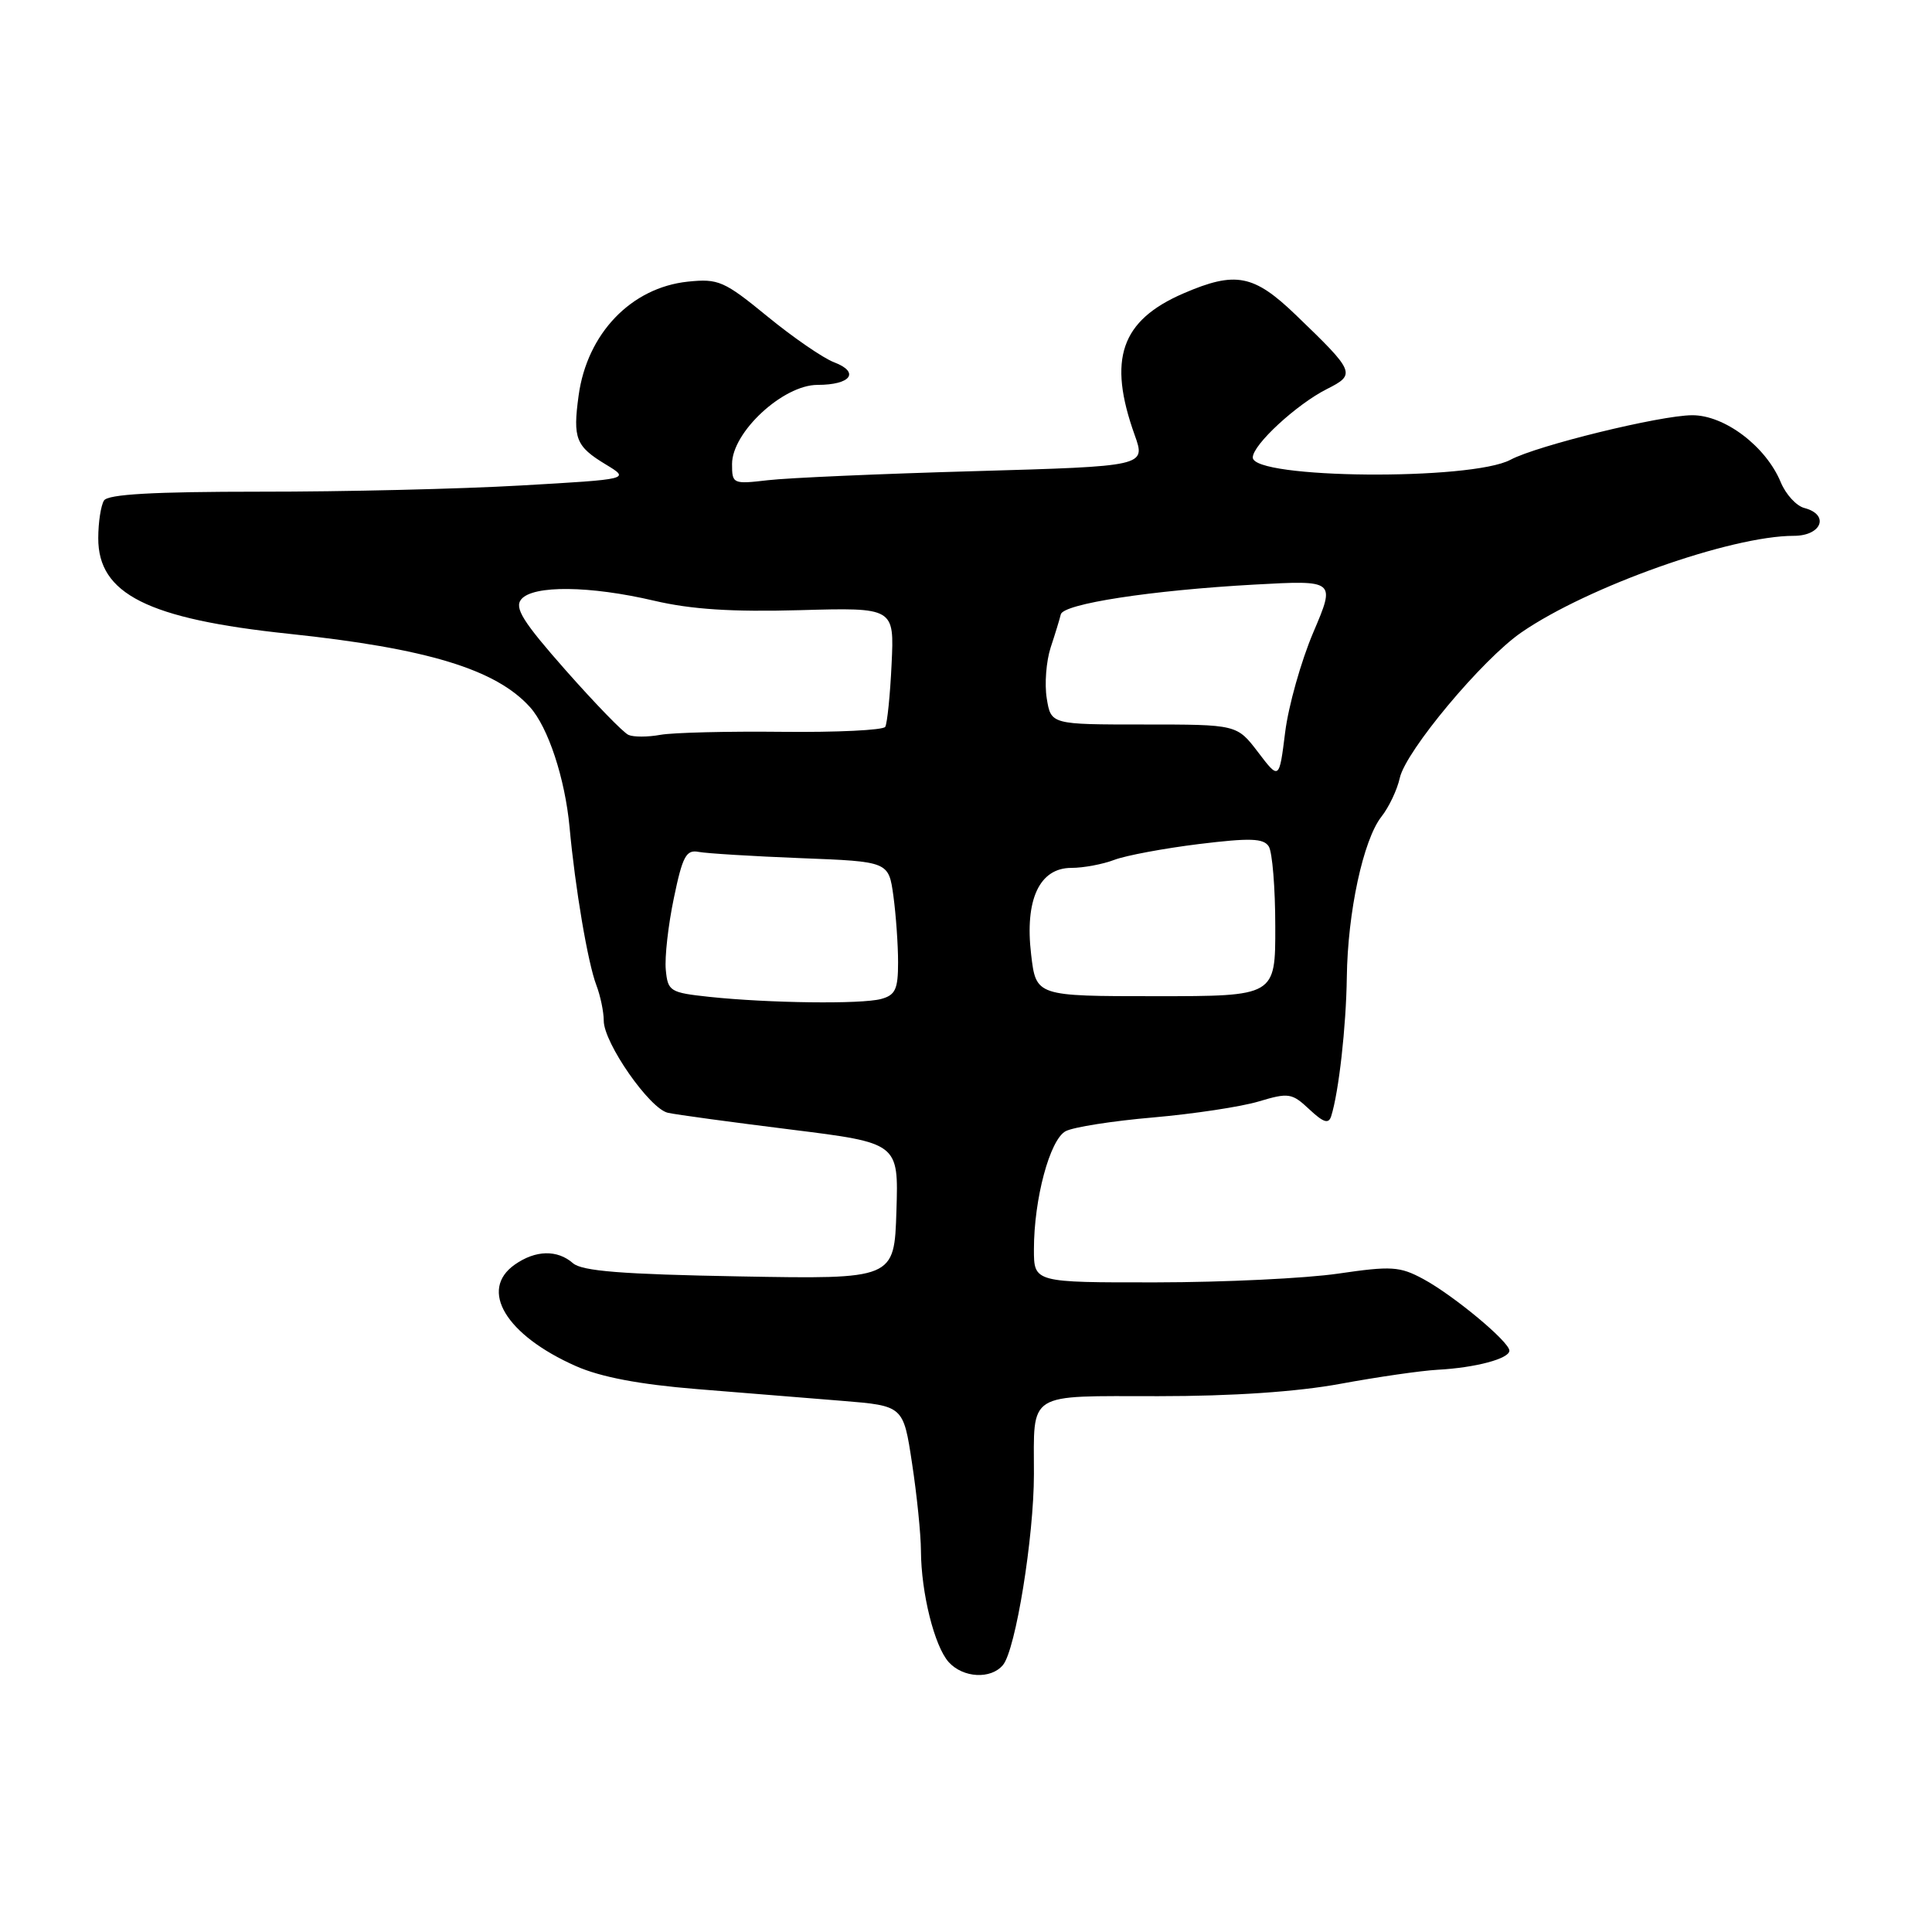 <?xml version="1.0" encoding="UTF-8" standalone="no"?>
<!DOCTYPE svg PUBLIC "-//W3C//DTD SVG 1.1//EN" "http://www.w3.org/Graphics/SVG/1.1/DTD/svg11.dtd" >
<svg xmlns="http://www.w3.org/2000/svg" xmlns:xlink="http://www.w3.org/1999/xlink" version="1.1" viewBox="0 0 256 256">
 <g >
 <path fill="currentColor"
d=" M 132.90 220.62 C 134.58 218.60 137.00 203.65 137.00 195.33 C 137.00 184.31 135.90 185.00 153.48 185.00 C 163.34 185.00 171.88 184.42 177.62 183.36 C 182.50 182.46 188.30 181.62 190.50 181.50 C 195.53 181.23 200.00 180.03 200.00 178.97 C 200.00 177.79 192.60 171.64 188.58 169.47 C 185.48 167.80 184.36 167.73 177.32 168.76 C 173.02 169.39 162.19 169.91 153.25 169.92 C 137.00 169.94 137.00 169.94 137.00 165.55 C 137.00 158.87 139.11 151.01 141.20 149.89 C 142.21 149.35 147.42 148.53 152.78 148.07 C 158.15 147.60 164.45 146.65 166.78 145.95 C 170.75 144.76 171.19 144.83 173.49 146.99 C 175.37 148.75 176.05 148.97 176.39 147.90 C 177.40 144.69 178.37 136.04 178.46 129.50 C 178.57 120.87 180.64 111.27 183.05 108.21 C 184.05 106.94 185.14 104.63 185.48 103.08 C 186.27 99.51 196.41 87.37 201.59 83.80 C 210.41 77.72 229.37 71.00 237.69 71.00 C 241.40 71.00 242.46 68.19 239.08 67.31 C 238.03 67.04 236.62 65.50 235.96 63.90 C 233.98 59.13 228.51 55.00 224.22 55.02 C 219.97 55.04 203.66 59.04 200.15 60.92 C 194.94 63.71 166.00 63.45 166.00 60.62 C 166.00 58.93 171.80 53.58 175.82 51.55 C 179.69 49.60 179.57 49.30 171.72 41.75 C 166.13 36.37 163.72 35.90 156.83 38.87 C 148.52 42.46 146.75 47.58 150.35 57.64 C 151.83 61.78 151.83 61.78 129.17 62.43 C 116.70 62.78 104.36 63.32 101.75 63.63 C 97.11 64.17 97.00 64.12 97.00 61.48 C 97.00 57.26 103.77 51.00 108.32 51.00 C 112.76 51.00 113.98 49.32 110.51 48.00 C 109.08 47.46 105.11 44.73 101.70 41.94 C 95.95 37.23 95.19 36.90 91.14 37.32 C 83.63 38.11 77.79 44.20 76.67 52.41 C 75.89 58.11 76.29 59.14 80.28 61.55 C 83.50 63.50 83.50 63.50 69.00 64.33 C 61.02 64.79 45.51 65.16 34.51 65.15 C 20.27 65.15 14.31 65.49 13.78 66.32 C 13.37 66.97 13.02 69.21 13.02 71.30 C 12.99 78.70 19.57 82.01 38.27 83.98 C 56.57 85.91 65.70 88.68 70.22 93.69 C 72.63 96.36 74.87 103.15 75.47 109.61 C 76.21 117.68 77.89 127.59 79.02 130.54 C 79.56 131.96 80.00 134.08 80.00 135.25 C 80.00 138.19 86.08 146.92 88.50 147.45 C 89.60 147.70 96.93 148.69 104.78 149.67 C 119.07 151.45 119.07 151.45 118.78 160.47 C 118.50 169.50 118.50 169.50 98.00 169.13 C 82.40 168.85 77.12 168.43 75.92 167.38 C 73.85 165.57 70.97 165.63 68.22 167.56 C 63.42 170.92 67.02 176.91 76.32 181.02 C 79.60 182.47 84.71 183.44 92.32 184.06 C 98.47 184.56 107.14 185.26 111.60 185.62 C 119.70 186.28 119.70 186.28 120.85 193.89 C 121.49 198.07 122.02 203.30 122.03 205.50 C 122.06 211.09 123.82 218.14 125.71 220.24 C 127.62 222.35 131.31 222.54 132.90 220.62 Z  M 94.00 132.09 C 88.77 131.53 88.49 131.35 88.22 128.50 C 88.06 126.85 88.54 122.58 89.29 119.00 C 90.44 113.45 90.92 112.56 92.57 112.88 C 93.63 113.08 99.73 113.46 106.13 113.71 C 117.75 114.16 117.75 114.16 118.38 118.72 C 118.72 121.23 119.00 125.19 119.00 127.52 C 119.00 131.08 118.64 131.86 116.75 132.37 C 114.11 133.08 101.85 132.92 94.00 132.09 Z  M 136.63 126.47 C 135.77 119.21 137.73 115.00 141.96 115.00 C 143.56 115.00 146.13 114.52 147.67 113.93 C 149.21 113.35 154.25 112.41 158.87 111.84 C 165.66 111.01 167.43 111.07 168.12 112.16 C 168.59 112.90 168.98 117.66 168.98 122.75 C 169.00 132.00 169.00 132.00 153.14 132.00 C 137.28 132.00 137.28 132.00 136.63 126.47 Z  M 166.70 99.67 C 163.90 96.00 163.90 96.00 151.58 96.00 C 139.26 96.00 139.26 96.00 138.70 92.54 C 138.39 90.64 138.63 87.61 139.22 85.79 C 139.82 83.98 140.42 82.01 140.56 81.41 C 140.89 80.01 152.50 78.22 166.23 77.46 C 176.97 76.87 176.97 76.87 174.02 83.79 C 172.40 87.60 170.72 93.56 170.29 97.03 C 169.50 103.35 169.50 103.35 166.70 99.67 Z  M 83.28 97.38 C 82.60 97.09 78.87 93.24 74.98 88.84 C 69.28 82.38 68.13 80.55 69.07 79.41 C 70.64 77.52 78.17 77.60 86.69 79.60 C 91.59 80.75 97.00 81.10 106.00 80.85 C 118.50 80.50 118.50 80.50 118.14 88.00 C 117.95 92.12 117.56 95.86 117.30 96.31 C 117.03 96.75 110.89 97.05 103.65 96.97 C 96.42 96.89 89.15 97.07 87.50 97.37 C 85.85 97.67 83.95 97.68 83.28 97.38 Z "/>
</g>
</svg>